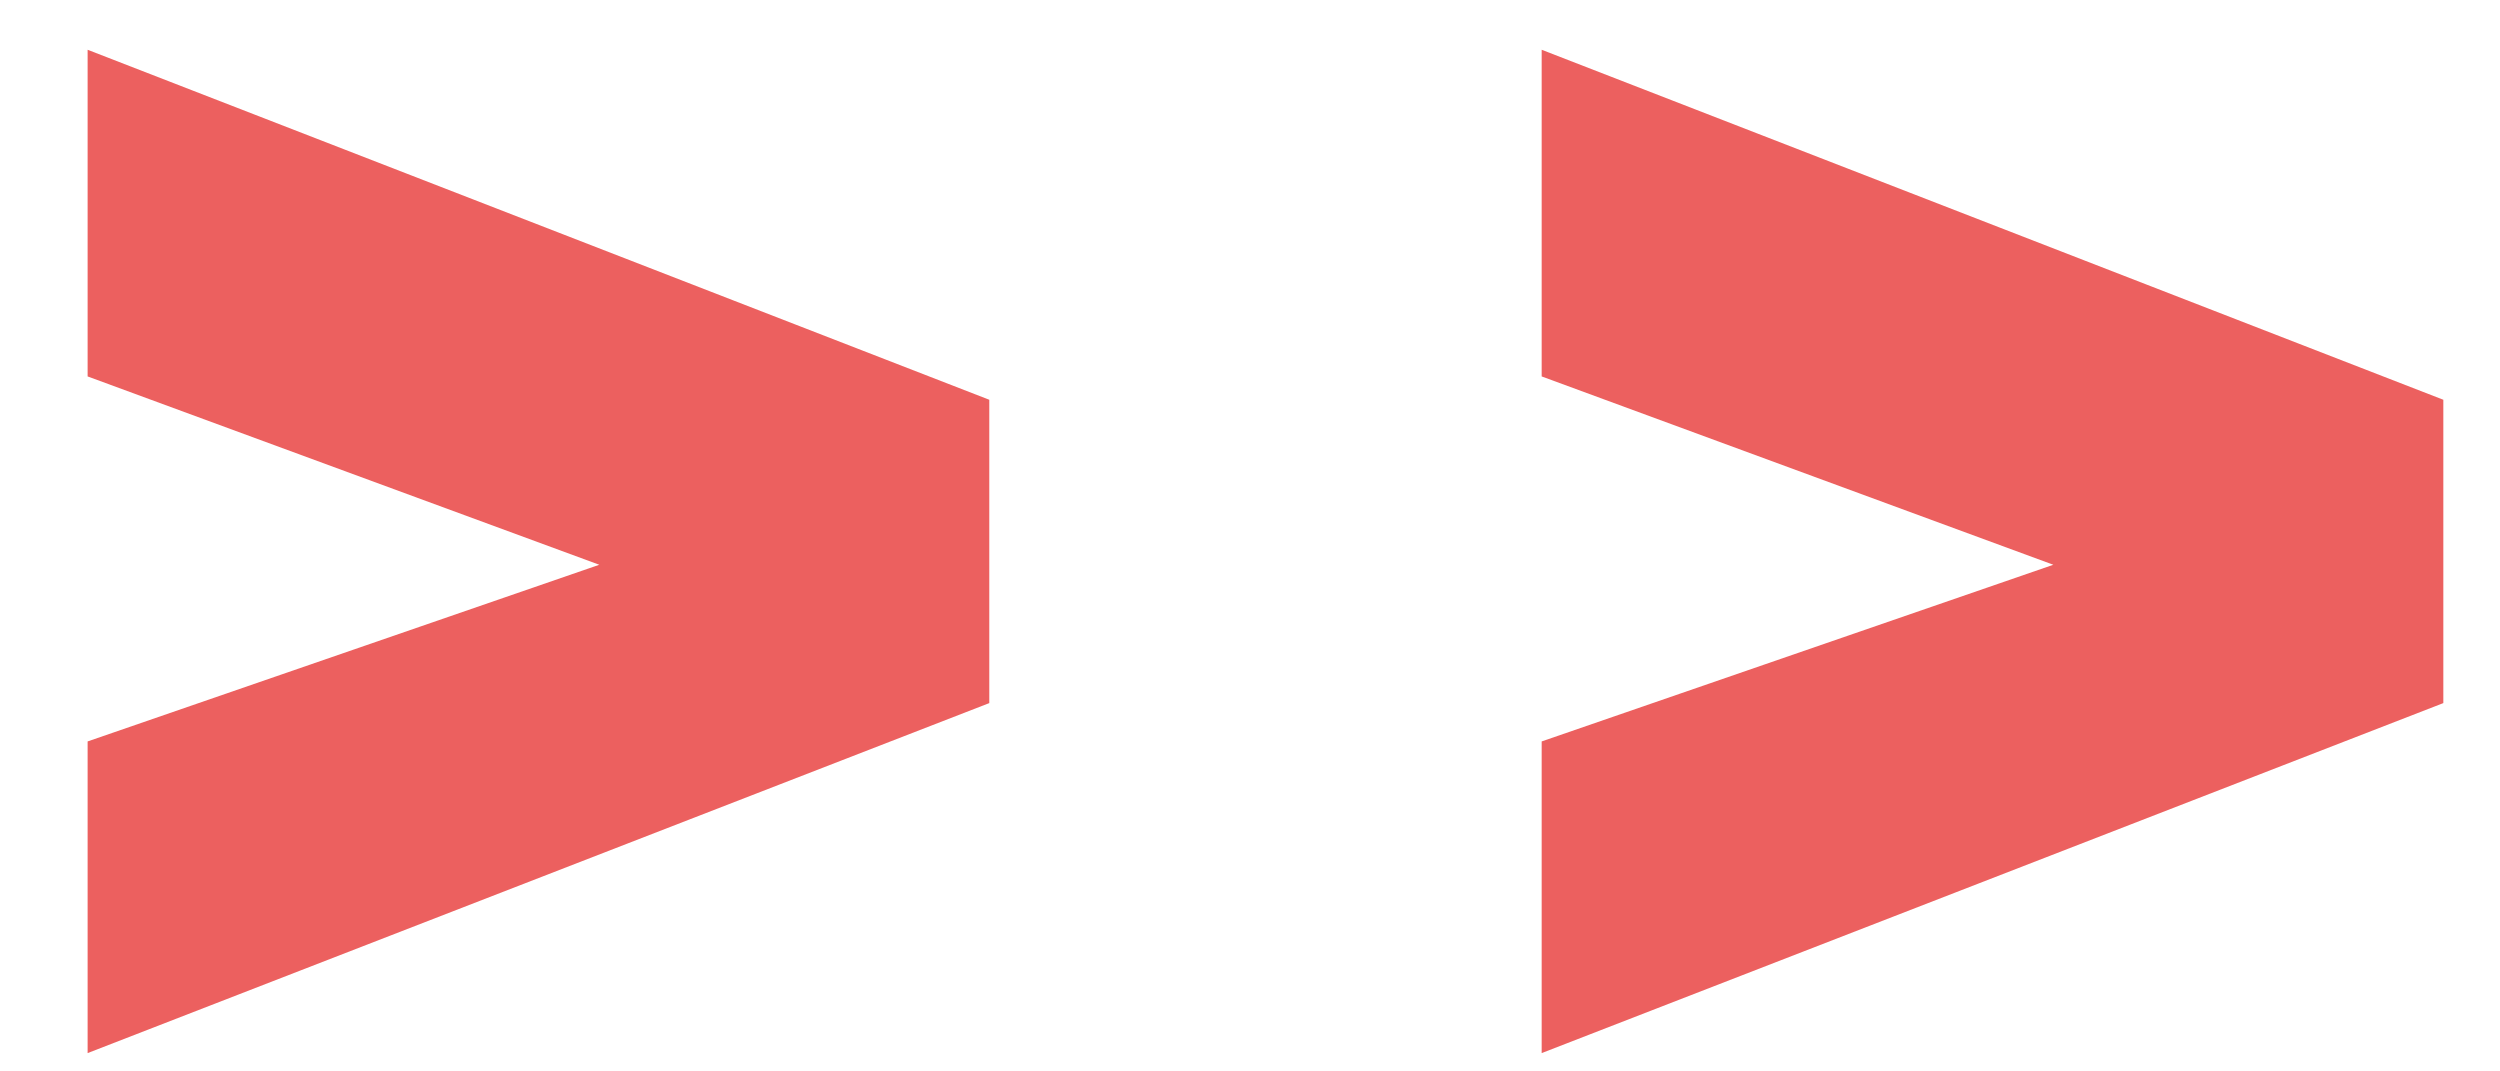 <svg width="21" height="9" viewBox="0 0 21 9" fill="none" xmlns="http://www.w3.org/2000/svg">
<path d="M0.736 8.846L8.31 5.906V3.358L0.736 0.418V3.162L5.034 4.744L0.736 6.228V8.846ZM12.95 8.846L20.524 5.906V3.358L12.95 0.418V3.162L17.248 4.744L12.95 6.228V8.846Z" fill="#EC605F"/>
</svg>
